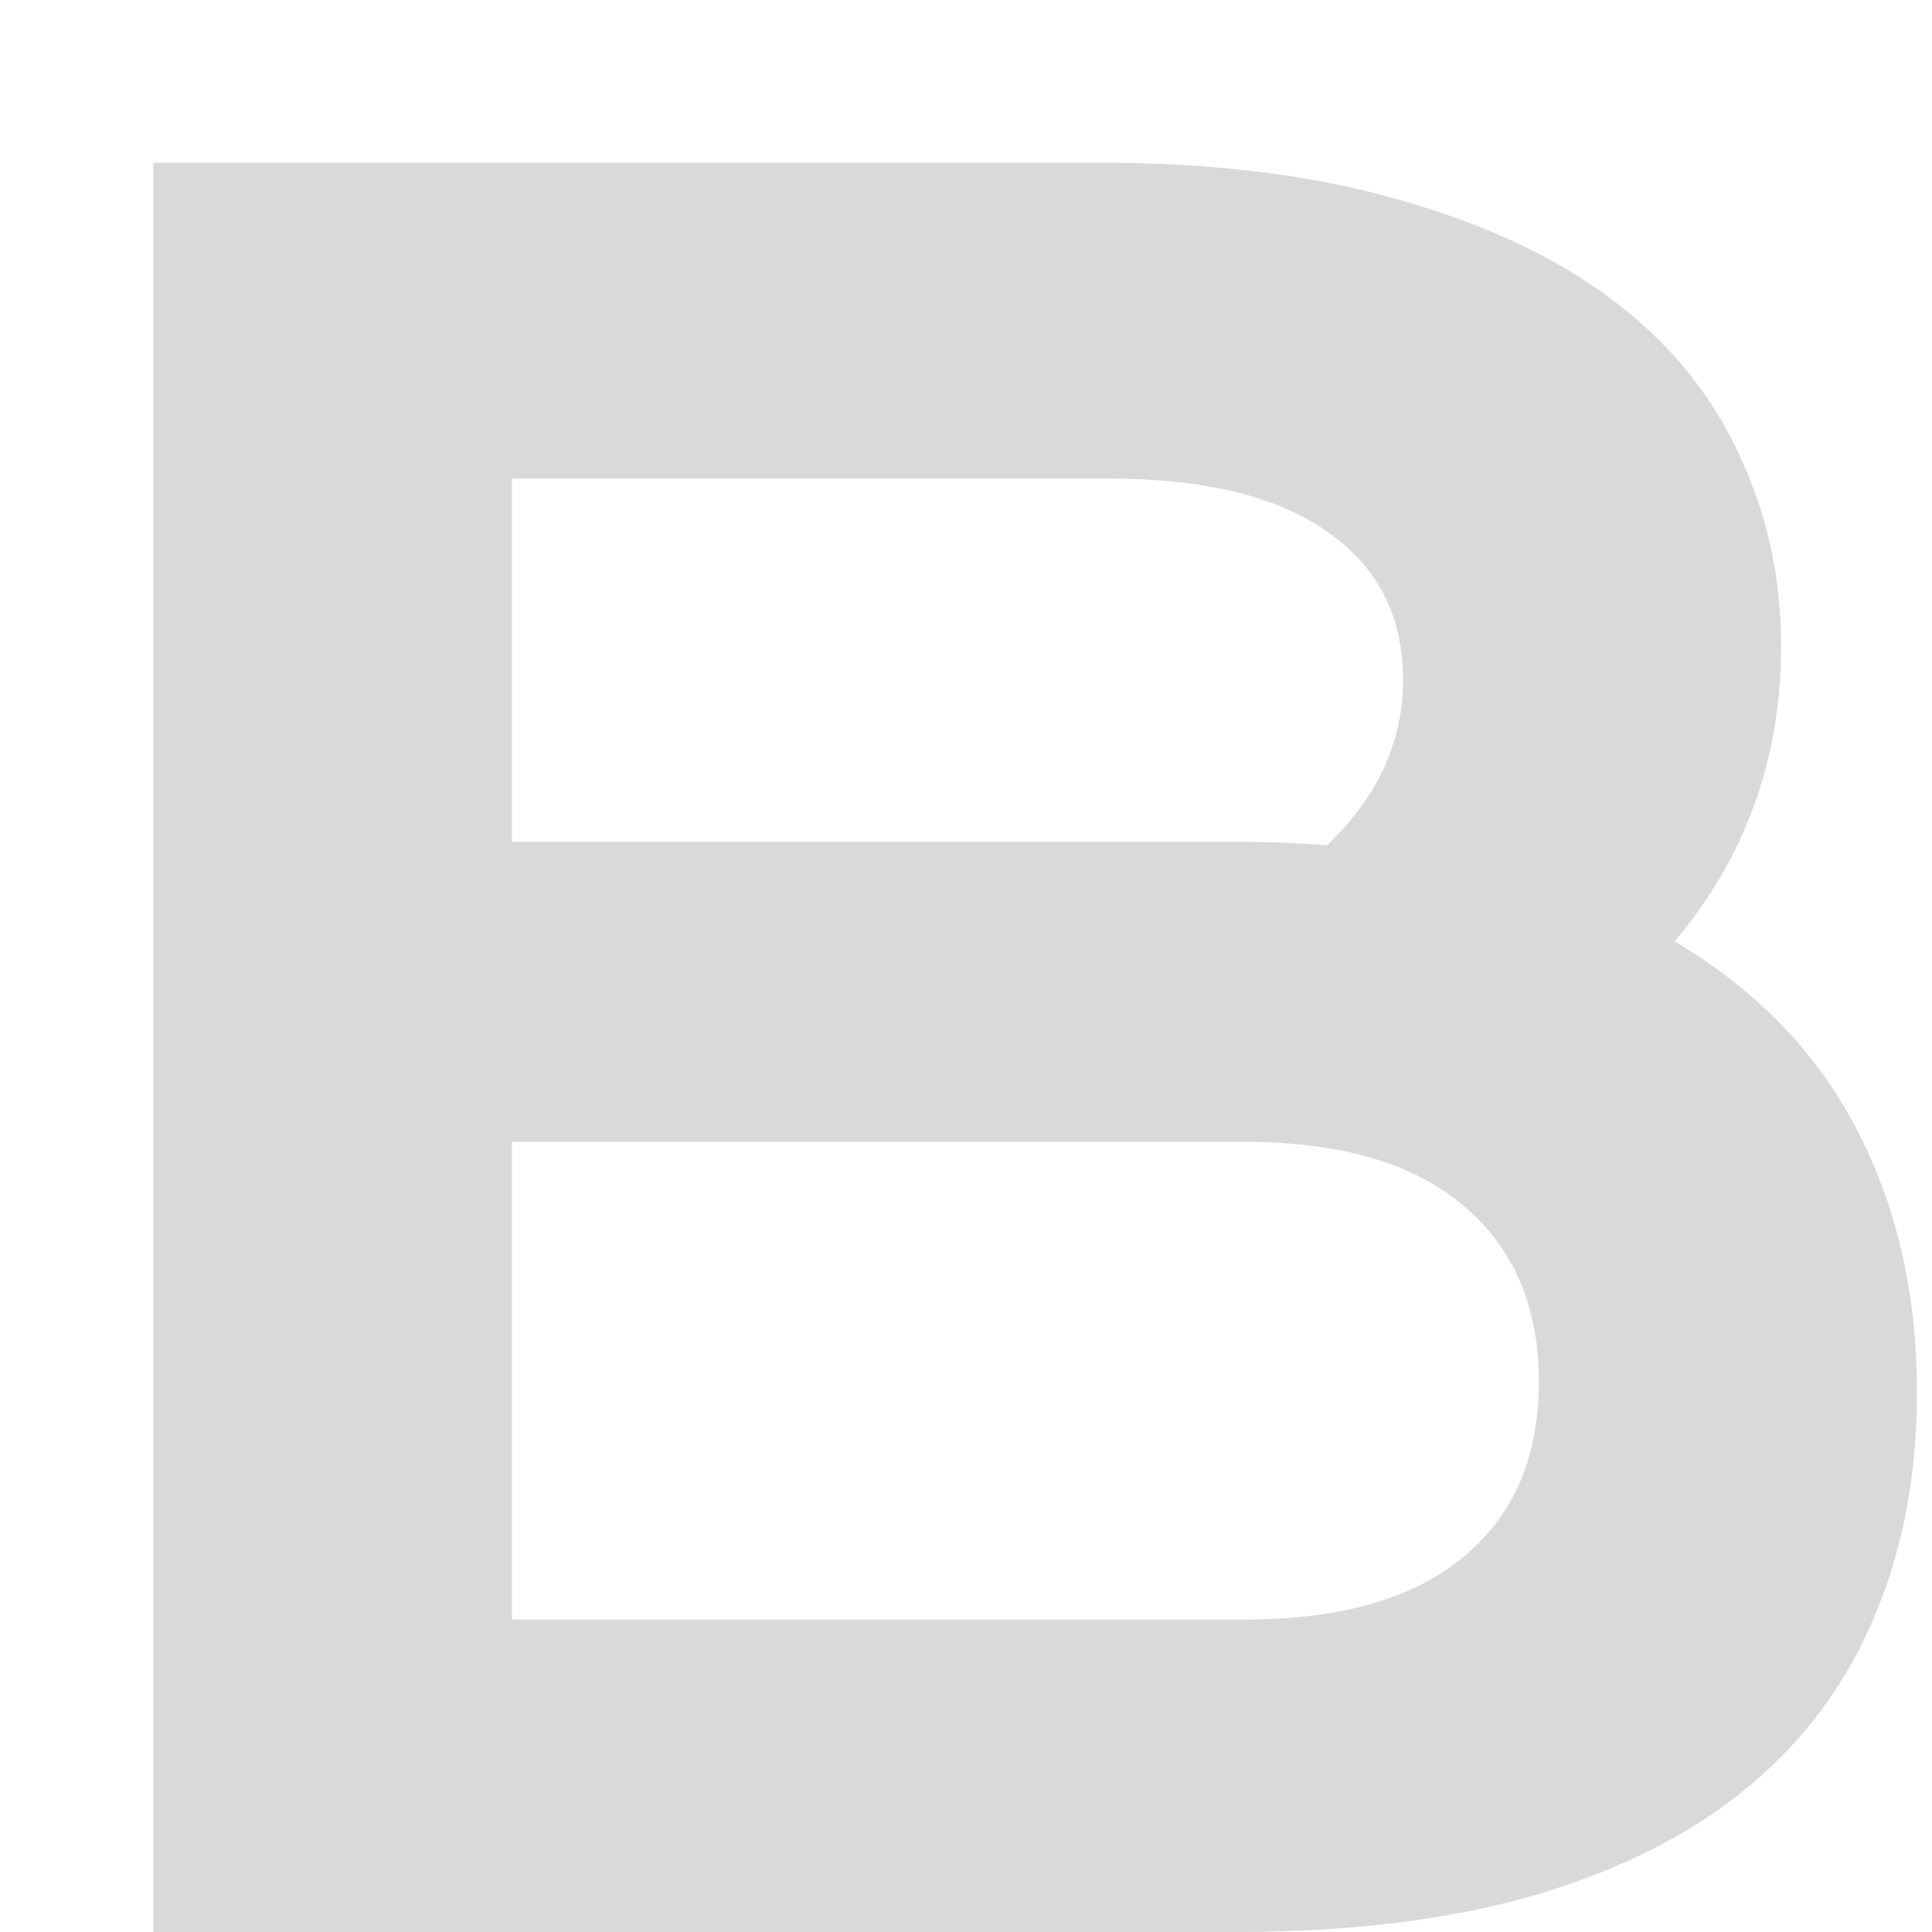 <svg width="10" height="10" viewBox="0 0 10 10" fill="none" xmlns="http://www.w3.org/2000/svg">
<path d="M0.793 0.842H5.686C6.283 0.842 6.803 0.906 7.244 1.035C7.689 1.16 8.059 1.334 8.352 1.557C8.645 1.779 8.861 2.045 9.002 2.354C9.146 2.658 9.219 2.988 9.219 3.344C9.219 3.926 9.035 4.436 8.668 4.873C9.09 5.123 9.404 5.447 9.611 5.846C9.818 6.244 9.922 6.697 9.922 7.205C9.922 7.631 9.85 8.016 9.705 8.359C9.564 8.703 9.348 8.998 9.055 9.244C8.766 9.486 8.398 9.674 7.953 9.807C7.512 9.936 6.99 10 6.389 10H0.793V0.842ZM6.4 4.357C6.561 4.357 6.717 4.363 6.869 4.375C7.131 4.125 7.262 3.84 7.262 3.52C7.262 3.188 7.131 2.932 6.869 2.752C6.611 2.568 6.232 2.477 5.732 2.477H2.65V4.357H6.4ZM6.436 8.383C6.936 8.383 7.314 8.275 7.572 8.061C7.834 7.846 7.965 7.543 7.965 7.152C7.965 6.762 7.834 6.457 7.572 6.238C7.314 6.02 6.936 5.91 6.436 5.91H2.65V8.383H6.436Z" fill="#D9D9D9"/>
</svg>
